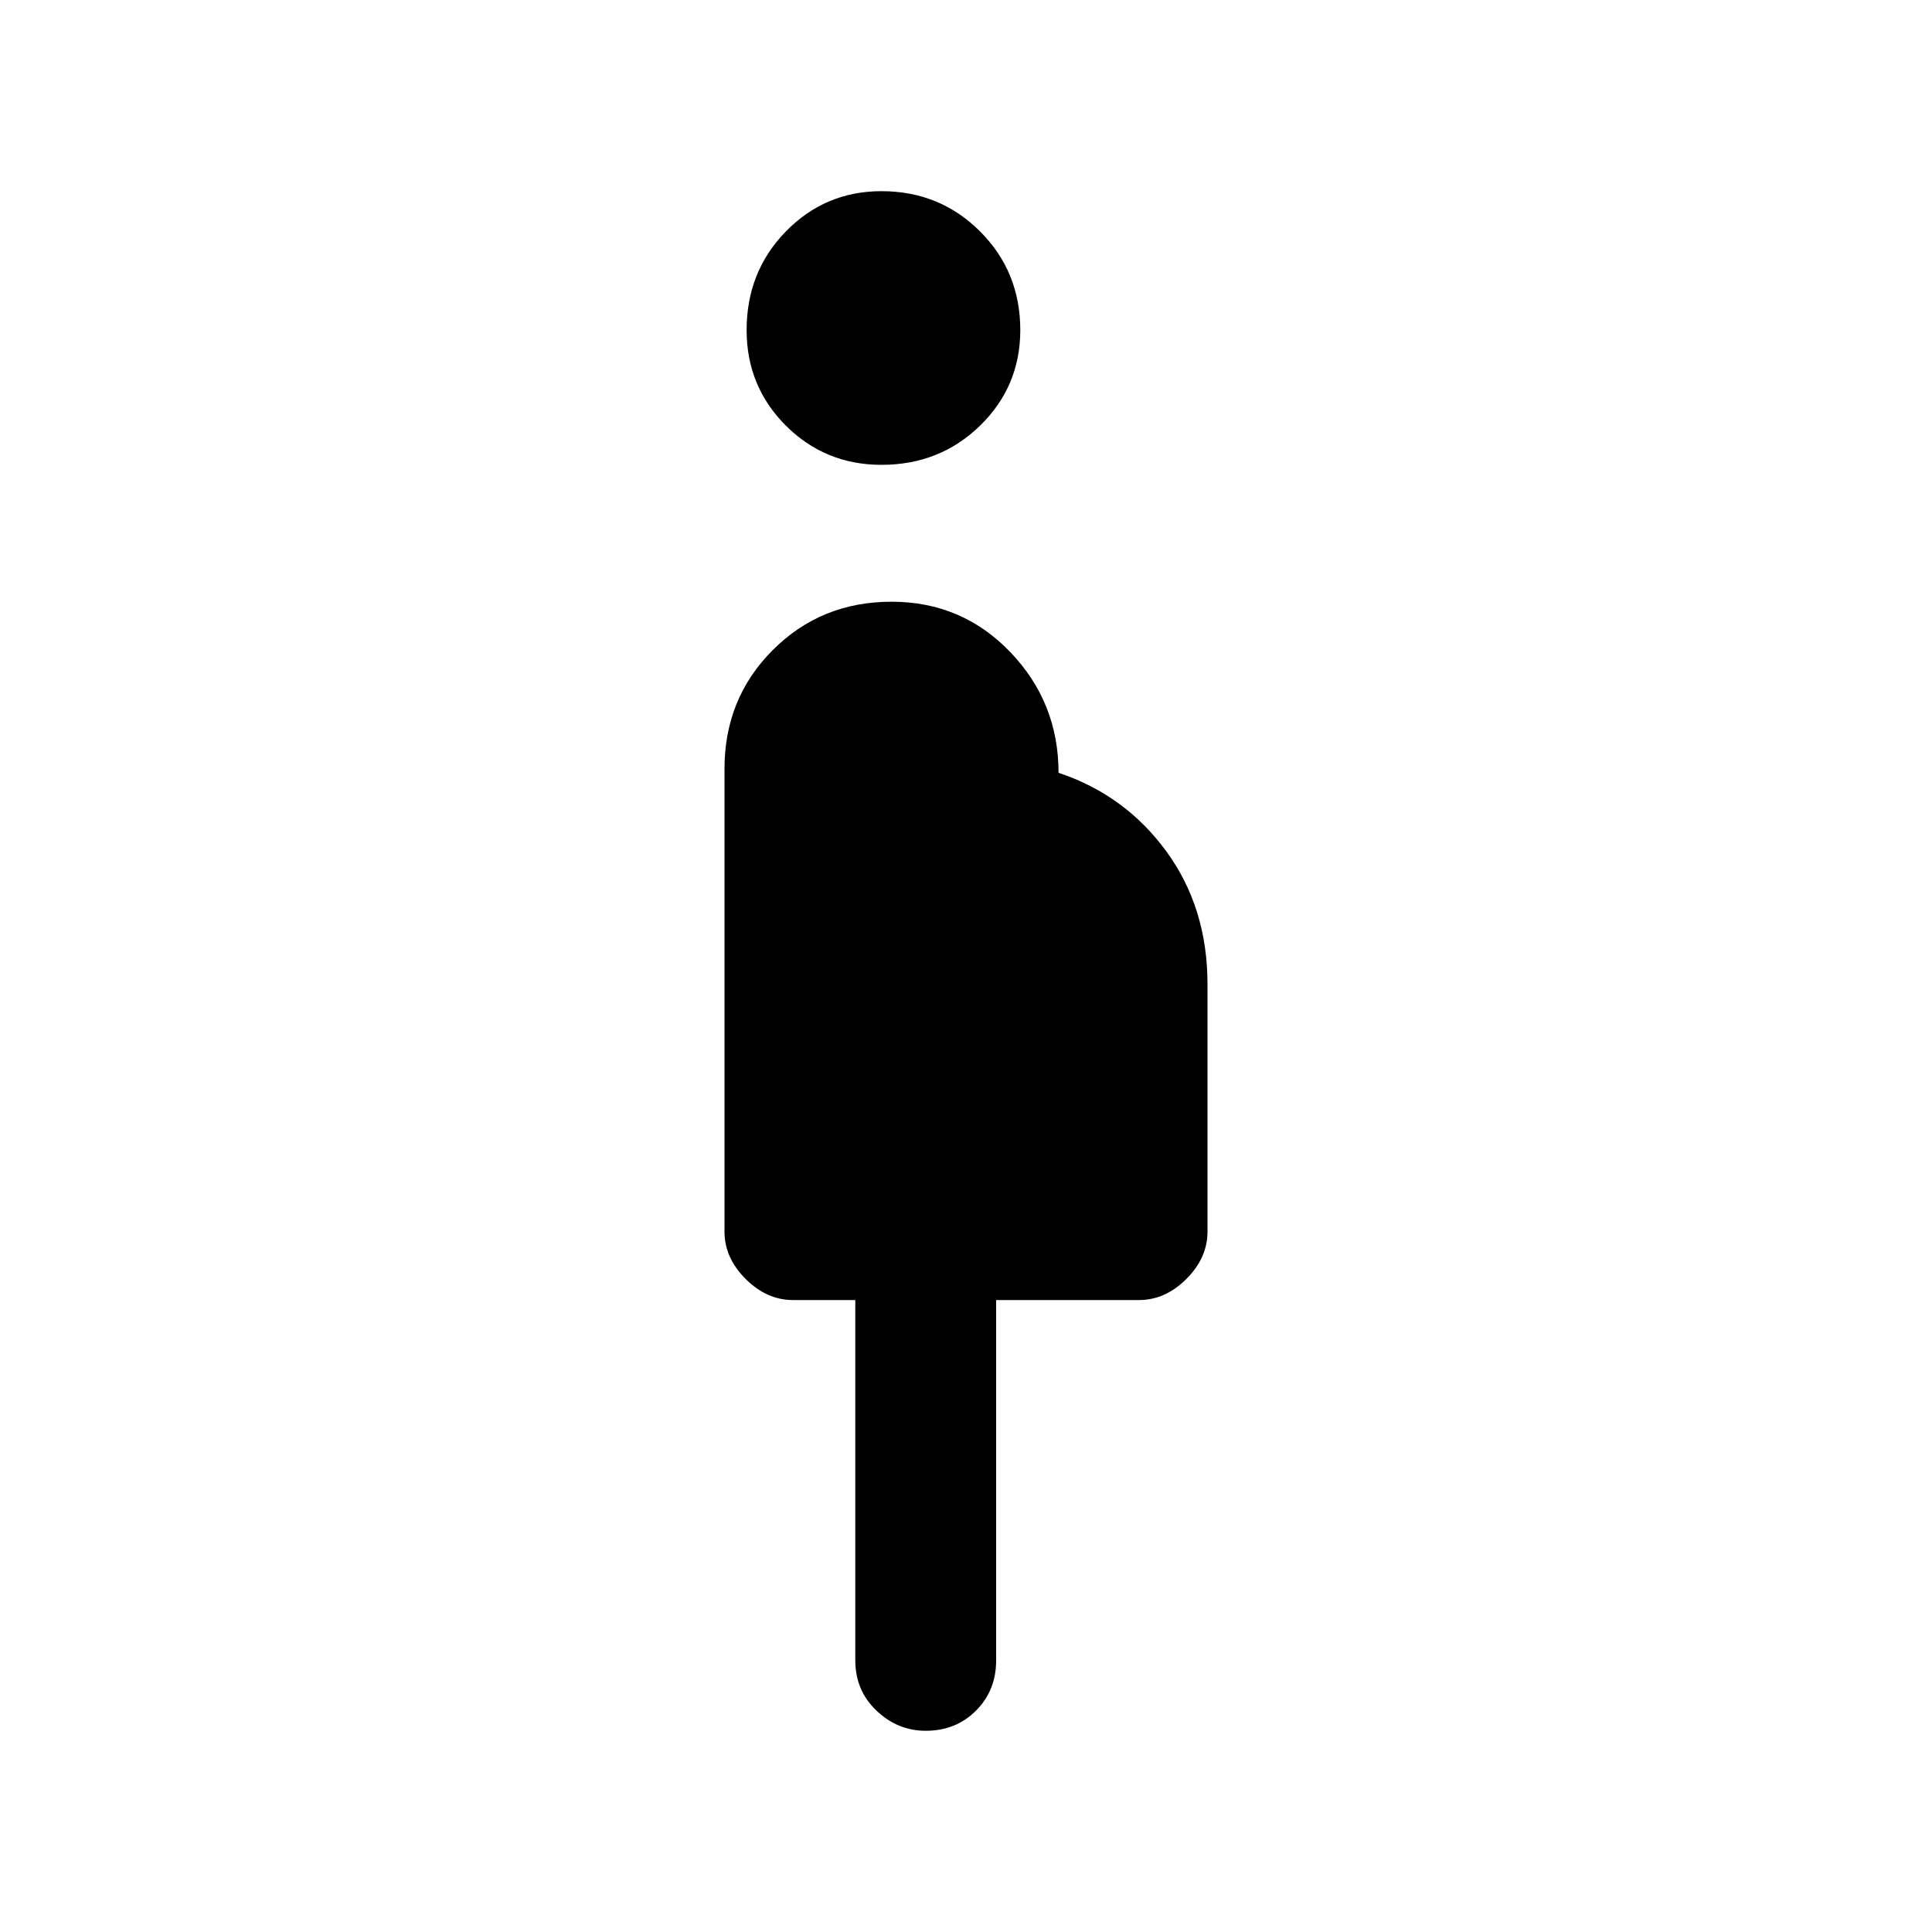 <svg xmlns="http://www.w3.org/2000/svg" height="20" width="20"><path d="M9.125 4.812Q8.542 4.812 8.135 4.406Q7.729 4 7.729 3.417Q7.729 2.812 8.135 2.396Q8.542 1.979 9.125 1.979Q9.729 1.979 10.146 2.396Q10.562 2.812 10.562 3.417Q10.562 4 10.146 4.406Q9.729 4.812 9.125 4.812ZM9.583 17.917Q9.292 17.917 9.073 17.708Q8.854 17.5 8.854 17.188V13.458H8.208Q7.938 13.458 7.719 13.24Q7.5 13.021 7.5 12.75V7.958Q7.5 7.229 8 6.729Q8.5 6.229 9.229 6.229Q9.958 6.229 10.458 6.75Q10.958 7.271 10.958 8Q11.646 8.229 12.073 8.812Q12.5 9.396 12.5 10.188V12.75Q12.5 13.021 12.281 13.24Q12.062 13.458 11.792 13.458H10.312V17.188Q10.312 17.5 10.104 17.708Q9.896 17.917 9.583 17.917Z"/></svg>